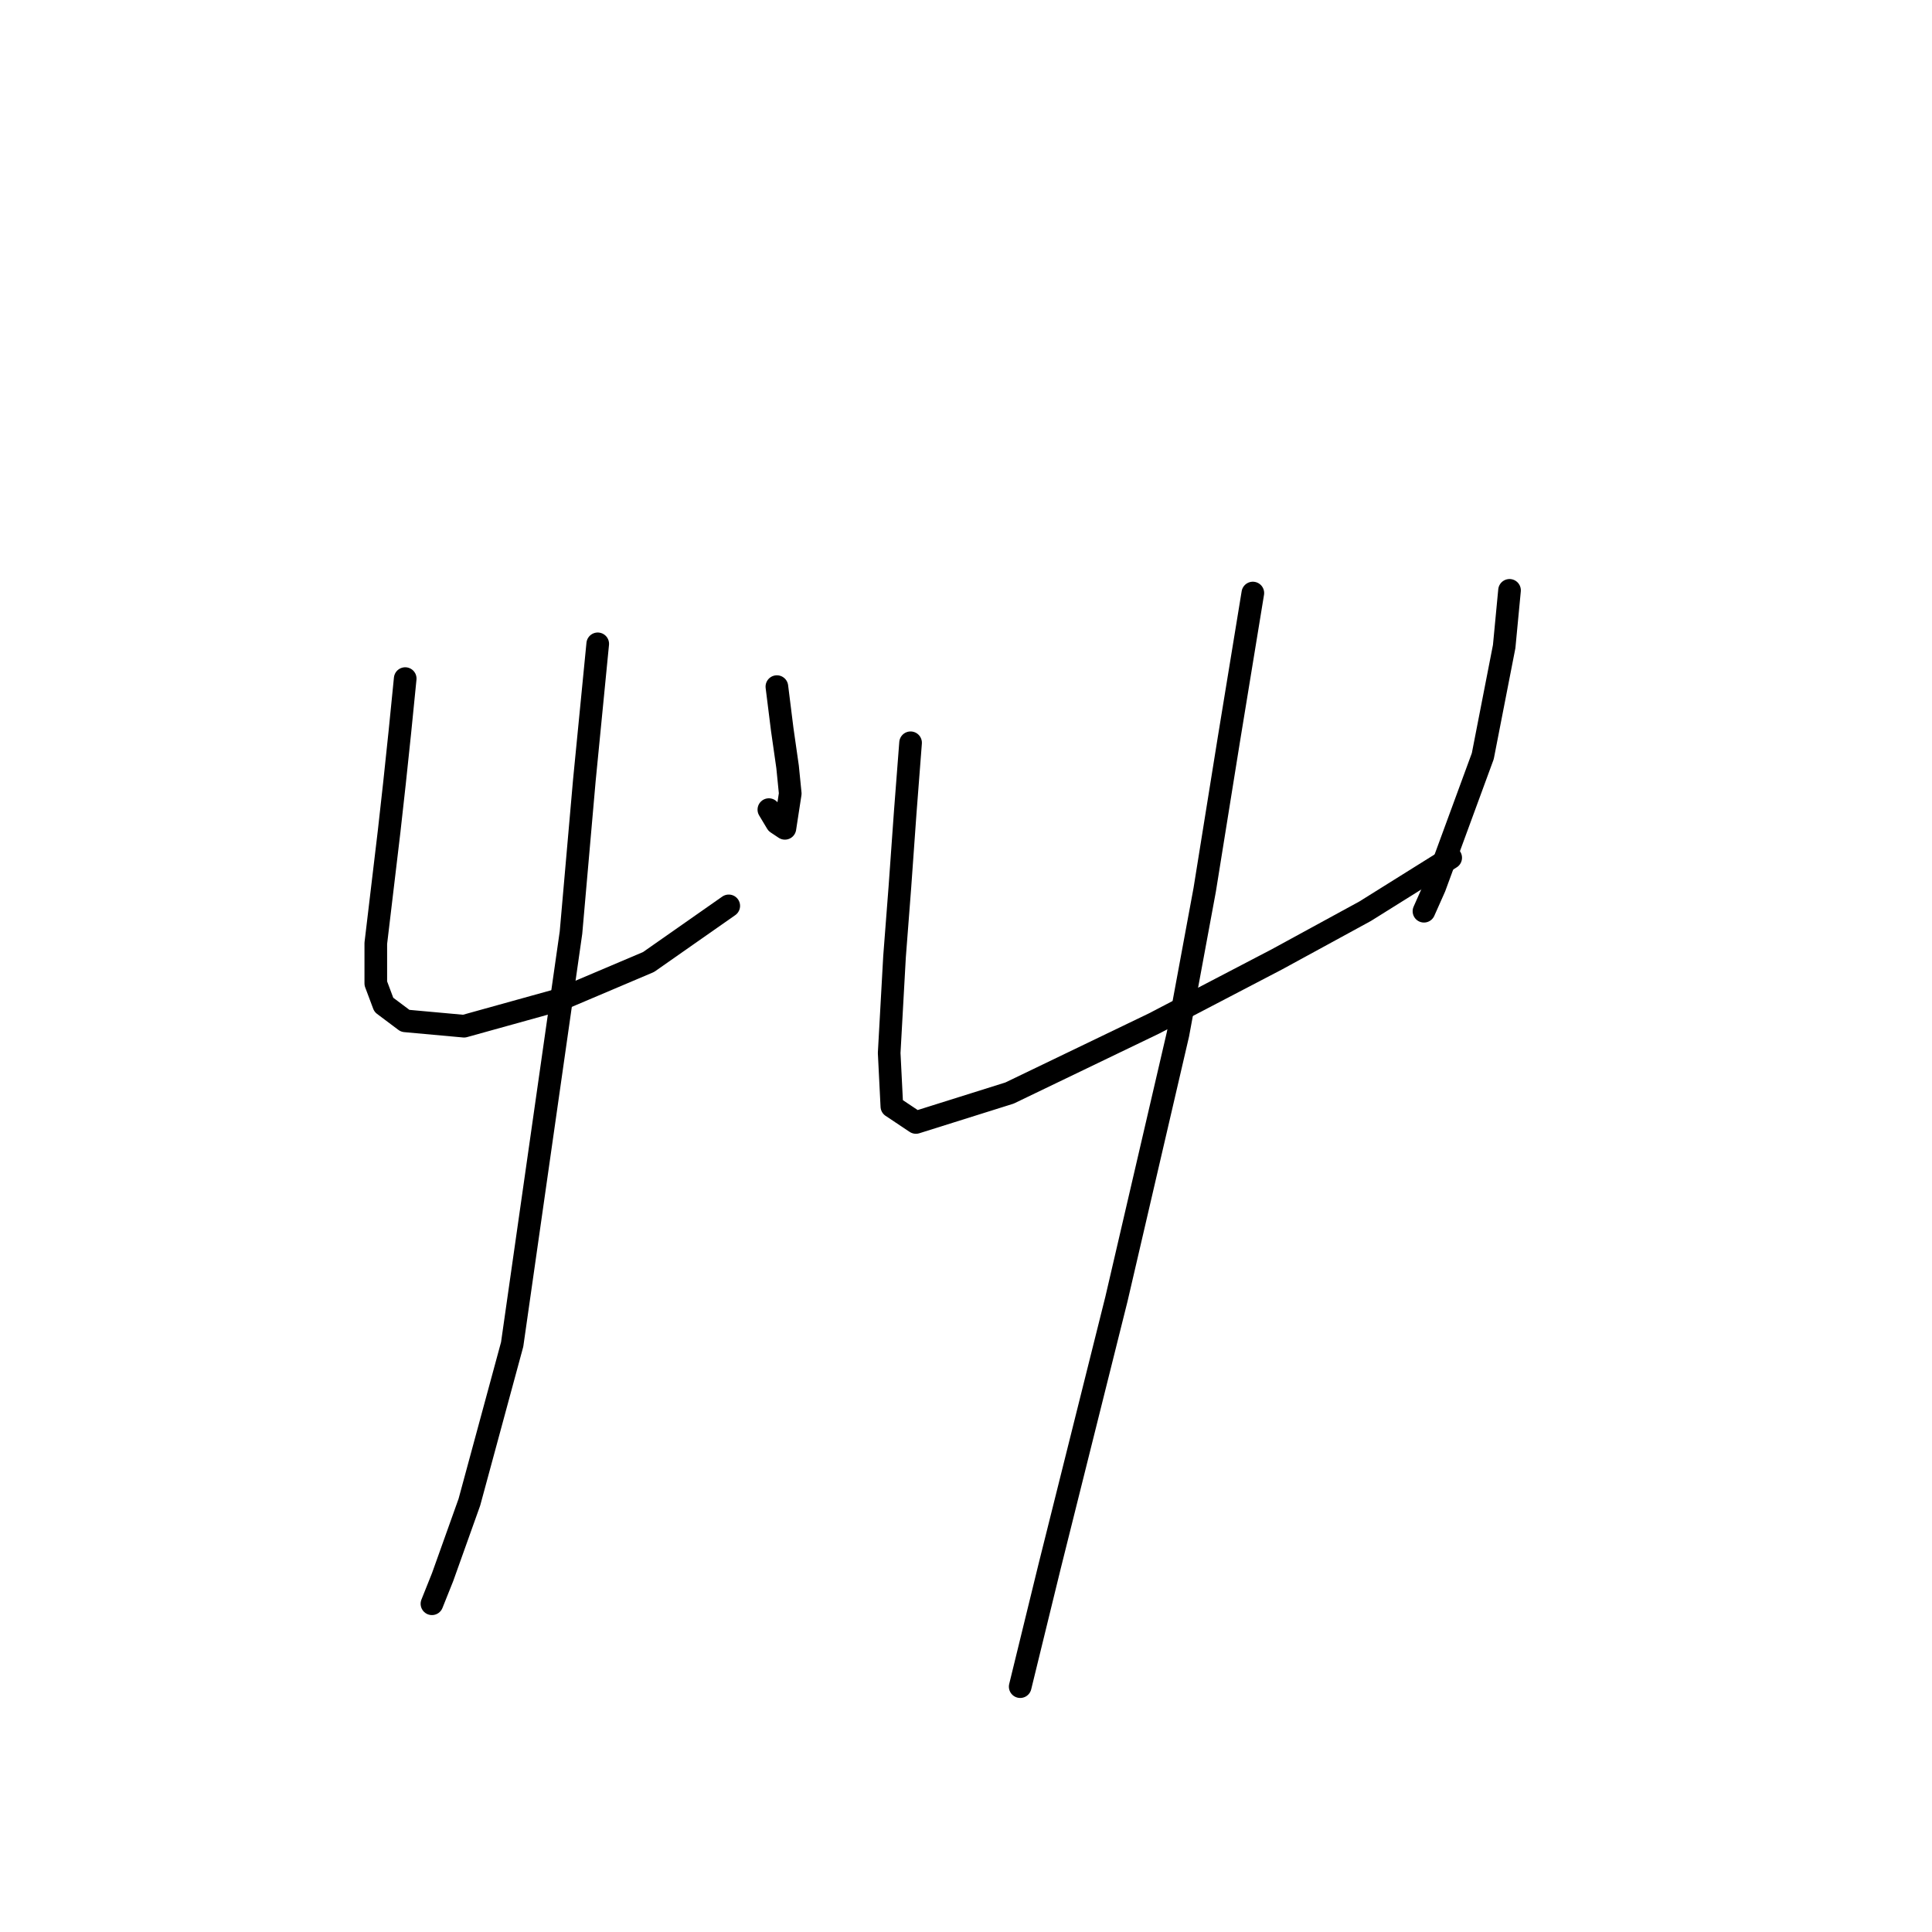 <?xml version="1.0" standalone="no"?>
    <svg width="256" height="256" xmlns="http://www.w3.org/2000/svg" version="1.1">
    <polyline stroke="black" stroke-width="3" stroke-linecap="round" fill="transparent" stroke-linejoin="round" points="53.692 89.917 52.984 97.003 52.275 103.735 51.566 110.113 49.795 124.994 49.795 130.308 50.858 133.143 53.692 135.268 61.487 135.977 74.242 132.434 85.934 127.474 96.563 120.033 96.563 120.033 " />
        <polyline stroke="black" stroke-width="3" stroke-linecap="round" fill="transparent" stroke-linejoin="round" points="102.941 90.98 103.649 96.649 104.358 101.609 104.712 105.152 104.003 109.758 102.941 109.05 101.878 107.278 101.878 107.278 " />
        <polyline stroke="black" stroke-width="3" stroke-linecap="round" fill="transparent" stroke-linejoin="round" points="79.202 85.311 77.431 103.381 75.659 123.576 67.864 178.139 62.195 199.043 58.652 208.964 57.235 212.507 57.235 212.507 " />
        <polyline stroke="black" stroke-width="3" stroke-linecap="round" fill="transparent" stroke-linejoin="round" points="120.656 98.421 119.947 107.633 119.239 117.553 118.53 126.765 117.821 139.52 118.176 146.606 121.364 148.732 133.765 144.835 152.898 135.623 169.196 127.119 180.888 120.742 192.225 113.656 192.225 113.656 " />
        <polyline stroke="black" stroke-width="3" stroke-linecap="round" fill="transparent" stroke-linejoin="round" points="200.02 78.225 199.311 85.666 196.477 100.192 190.1 117.553 188.682 120.742 188.682 120.742 " />
        <polyline stroke="black" stroke-width="3" stroke-linecap="round" fill="transparent" stroke-linejoin="round" points="166.007 78.58 162.818 98.066 159.629 117.907 156.086 137.04 147.937 172.116 139.08 207.547 135.182 223.49 135.182 223.49 " />
        </svg>